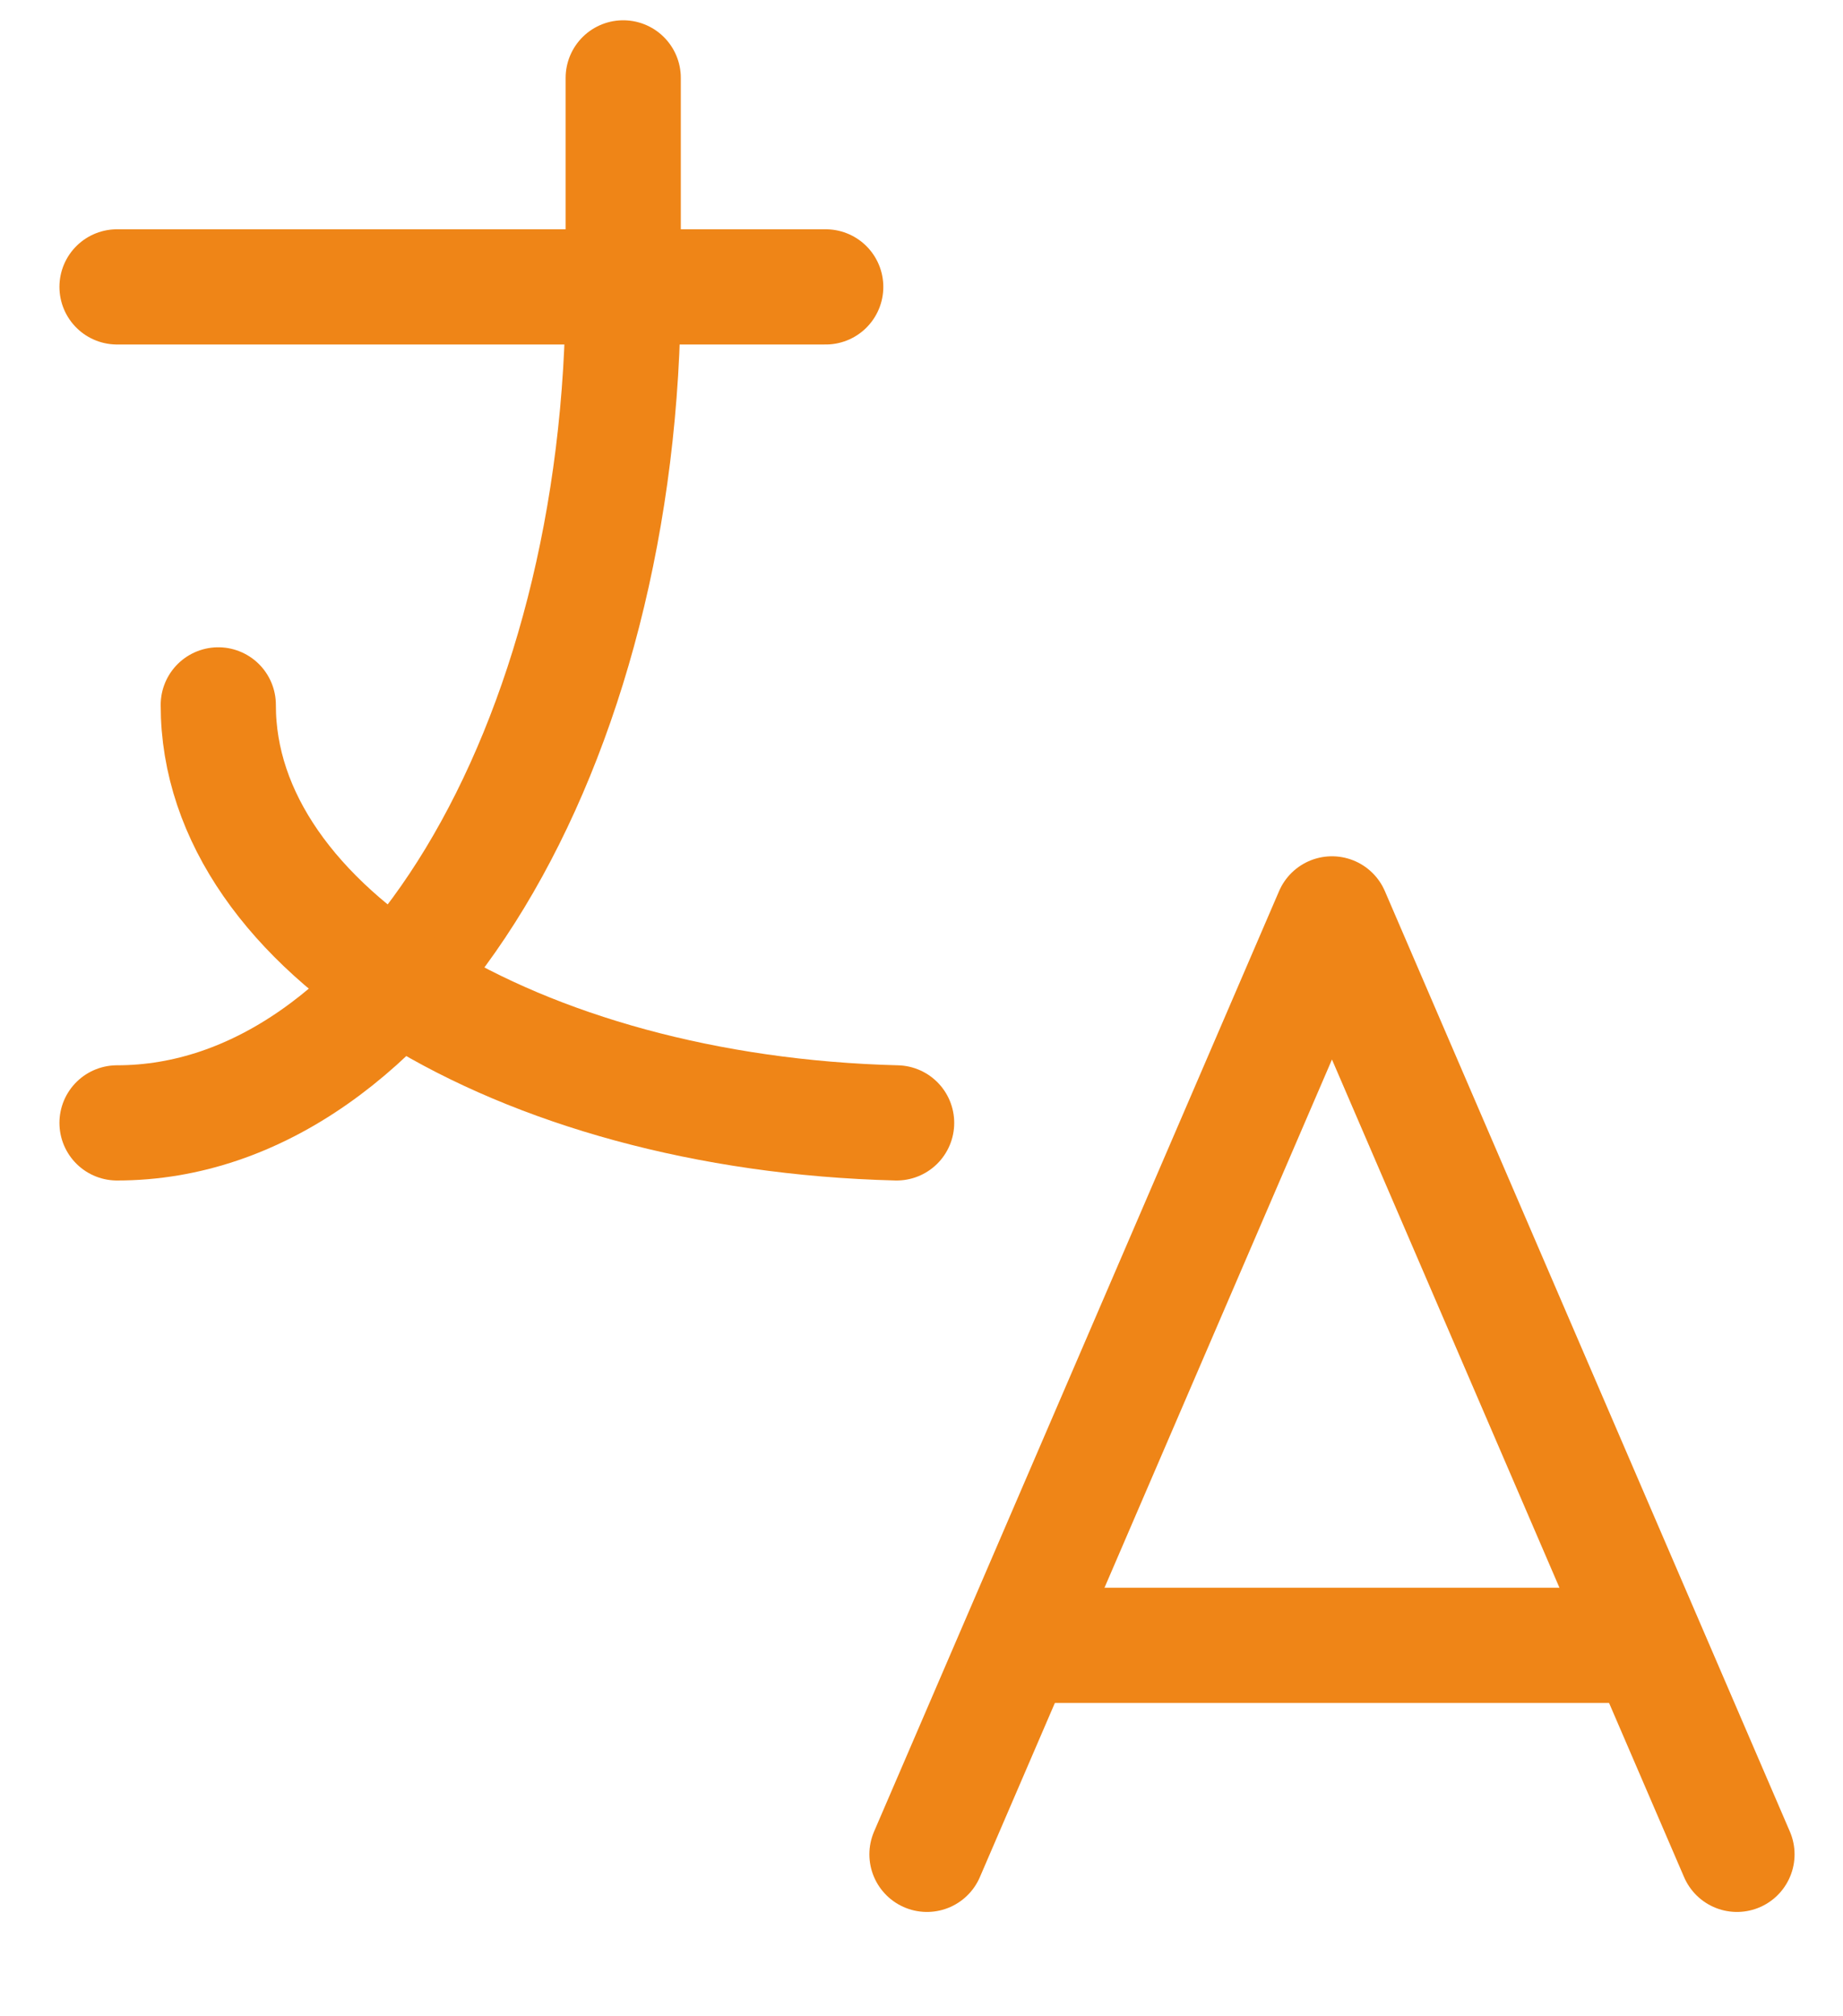 <svg width="32" height="35" viewBox="0 0 32 35" fill="none" xmlns="http://www.w3.org/2000/svg">
<g clip-path="url(#clip0_64_1789)">
<path d="M2.032 4.98H14.337" stroke="#EF8517" stroke-width="2" stroke-linecap="round" stroke-linejoin="round"/>
<path d="M10.821 1.352V4.98C10.821 12.994 6.885 19.492 2.032 19.492" stroke="#EF8517" stroke-width="2" stroke-linecap="round" stroke-linejoin="round"/>
<path d="M3.79 12.236C3.784 16.125 8.979 19.325 15.568 19.492" stroke="#EF8517" stroke-width="2" stroke-linecap="round" stroke-linejoin="round"/>
<path d="M16.095 32.189L23.127 15.864L30.159 32.189" stroke="#EF8517" stroke-width="2" stroke-linecap="round" stroke-linejoin="round"/>
<path d="M28.576 28.561H17.677" stroke="#EF8517" stroke-width="2" stroke-linecap="round" stroke-linejoin="round"/>
</g>
<defs>
<clipPath id="clip0_64_1789">
<rect width="32" height="34.052" fill="white" transform="translate(0 0.038)"/>
</clipPath>
</defs>
</svg>
